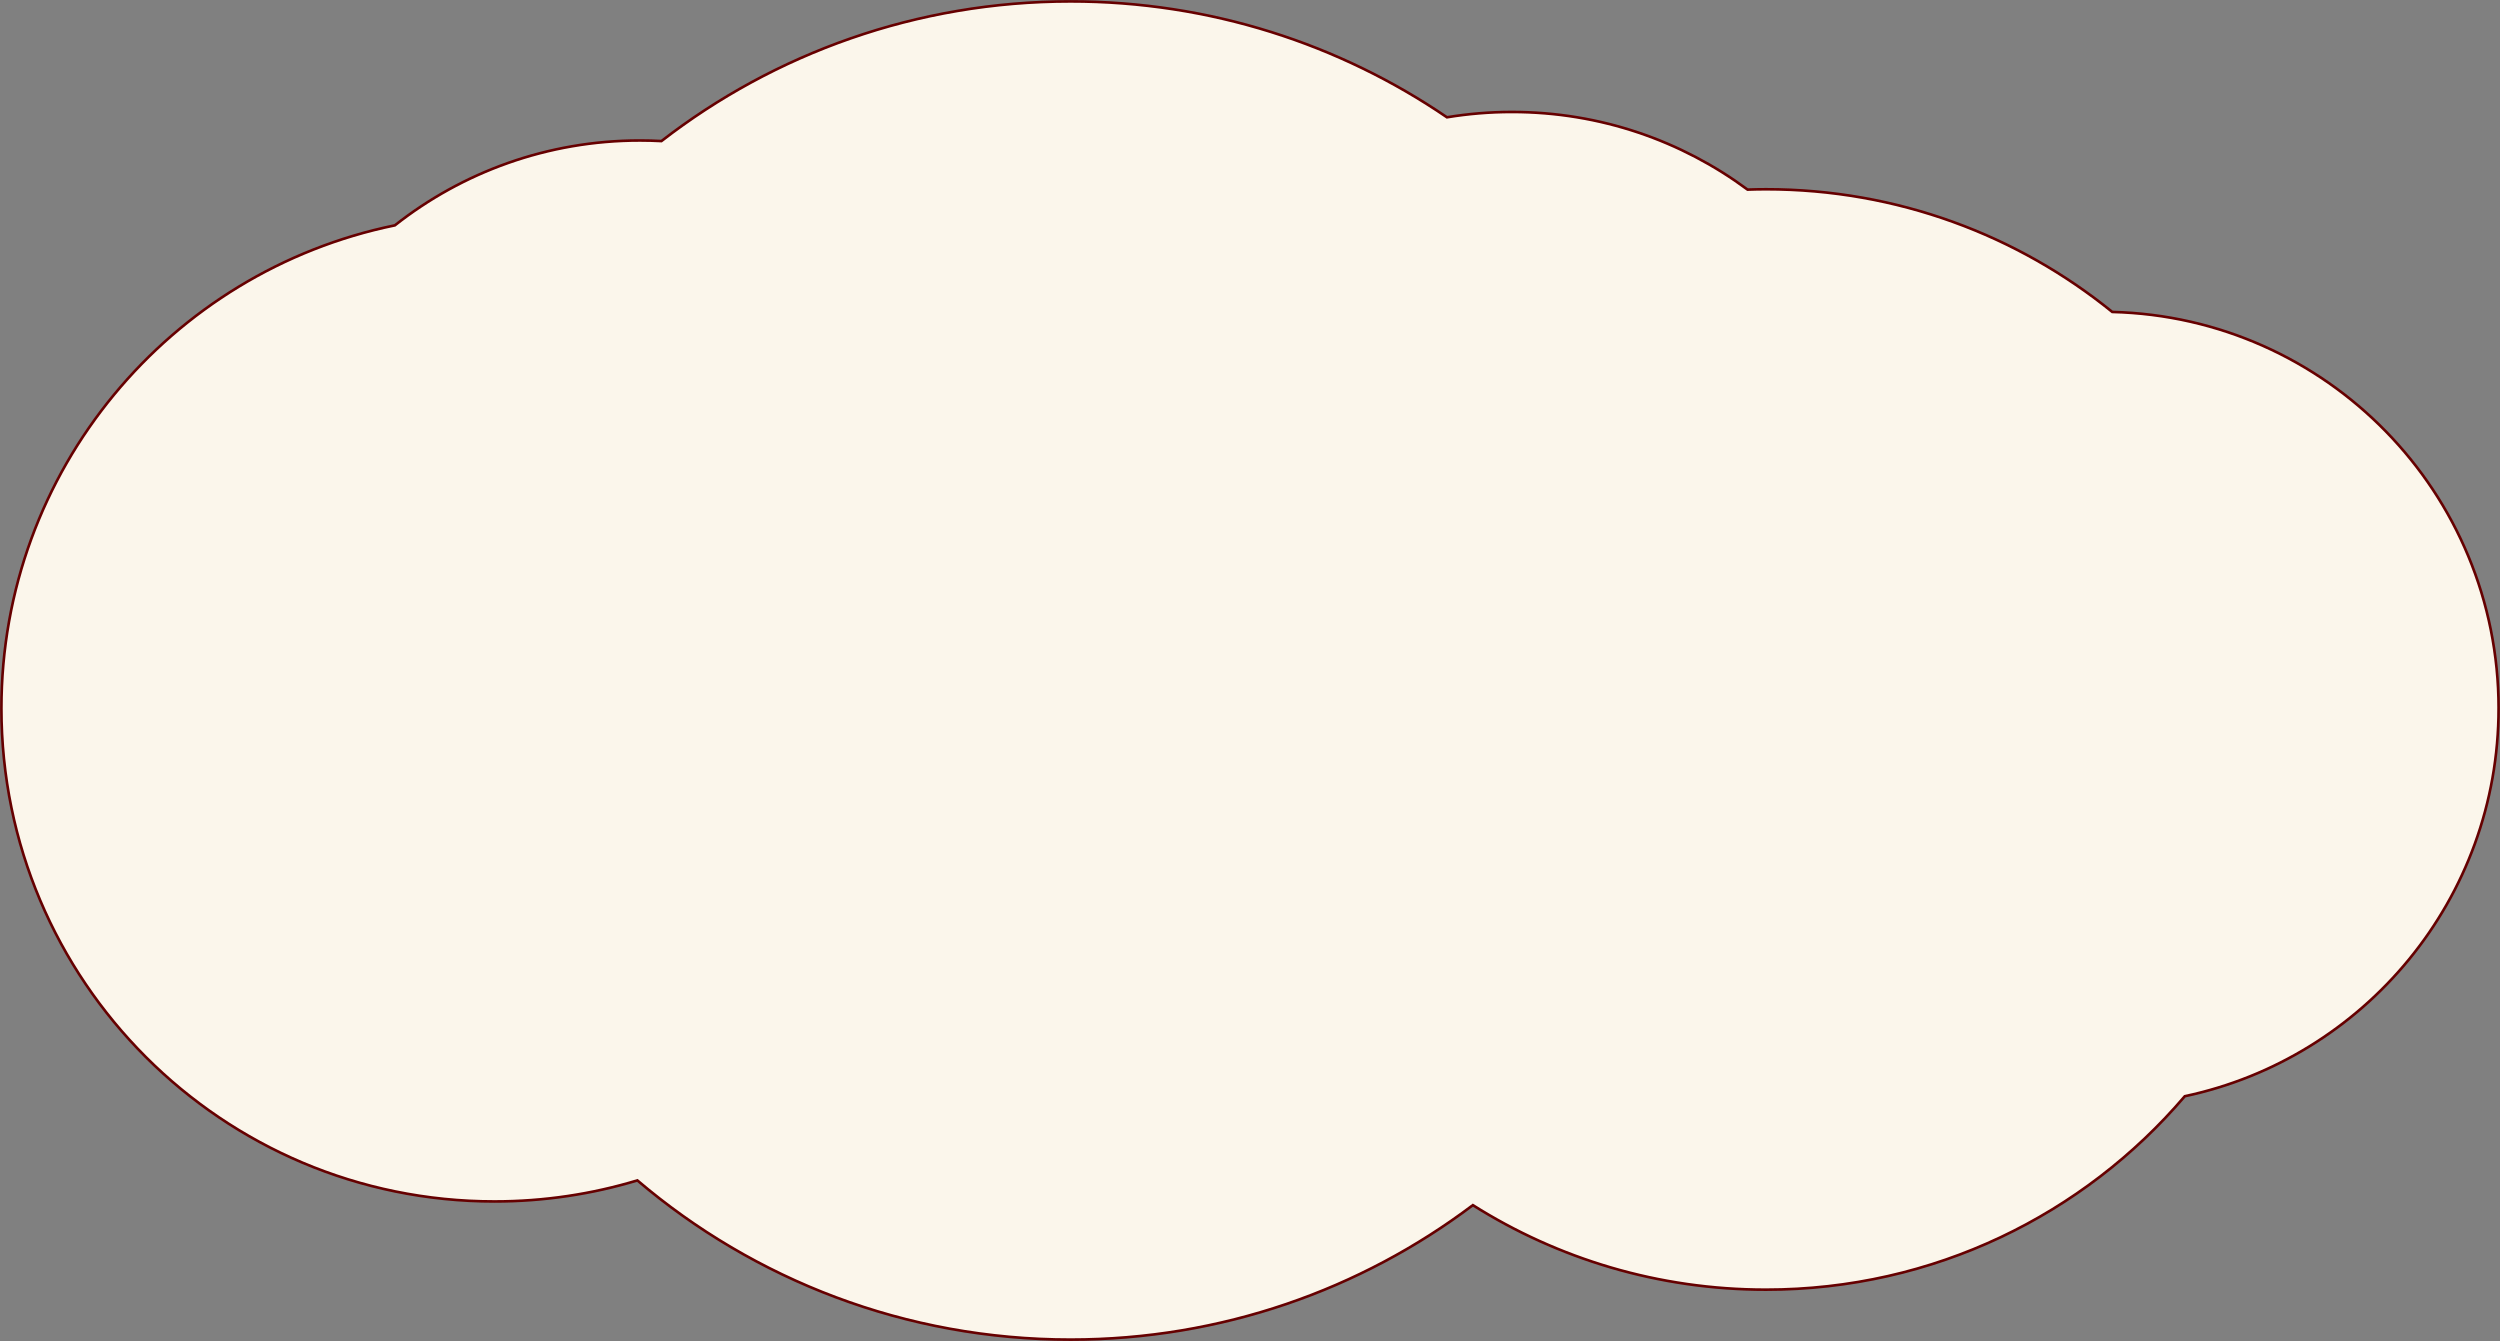 <svg fill="none" height="508" viewBox="0 0 947 508" width="947" xmlns="http://www.w3.org/2000/svg" xmlns:xlink="http://www.w3.org/1999/xlink"><rect x="0" y="0" width="947" height="508" fill="#808080" stroke="none"/><clipPath id="a"><path d="m0 0h947v507.978h-947z"/></clipPath><g clip-path="url(#a)"><path d="m946.464 268.327c0-81.662-65.166-148.103-146.333-150.159-35.822-29.053-81.464-46.472-131.18-46.472-2.334 0-4.655.052-6.97.128-24.958-18.475-55.839-29.406-89.276-29.406-8.377 0-16.589.697-24.592 2.015-40.625-27.696-89.714-43.897-142.59-43.897-58.371 0-112.123 19.744-154.97 52.902-2.686-.143-5.389-.22-8.11-.22-35.059 0-67.312 12.012-92.869 32.144-85.063 17.456-149.037 92.738-149.037 182.964 0 103.157 83.625 186.782 186.781 186.782 18.819 0 36.984-2.795 54.113-7.972 44.218 37.602 101.5 60.305 164.092 60.305 57.209 0 109.985-18.962 152.402-50.933 32.146 20.275 70.212 32.017 111.026 32.017 63.538 0 120.424-28.44 158.652-73.276 67.909-14.419 118.861-74.716 118.861-146.923z" fill="#fbf6eb" stroke="#600" stroke-miterlimit="10"/></g></svg>
